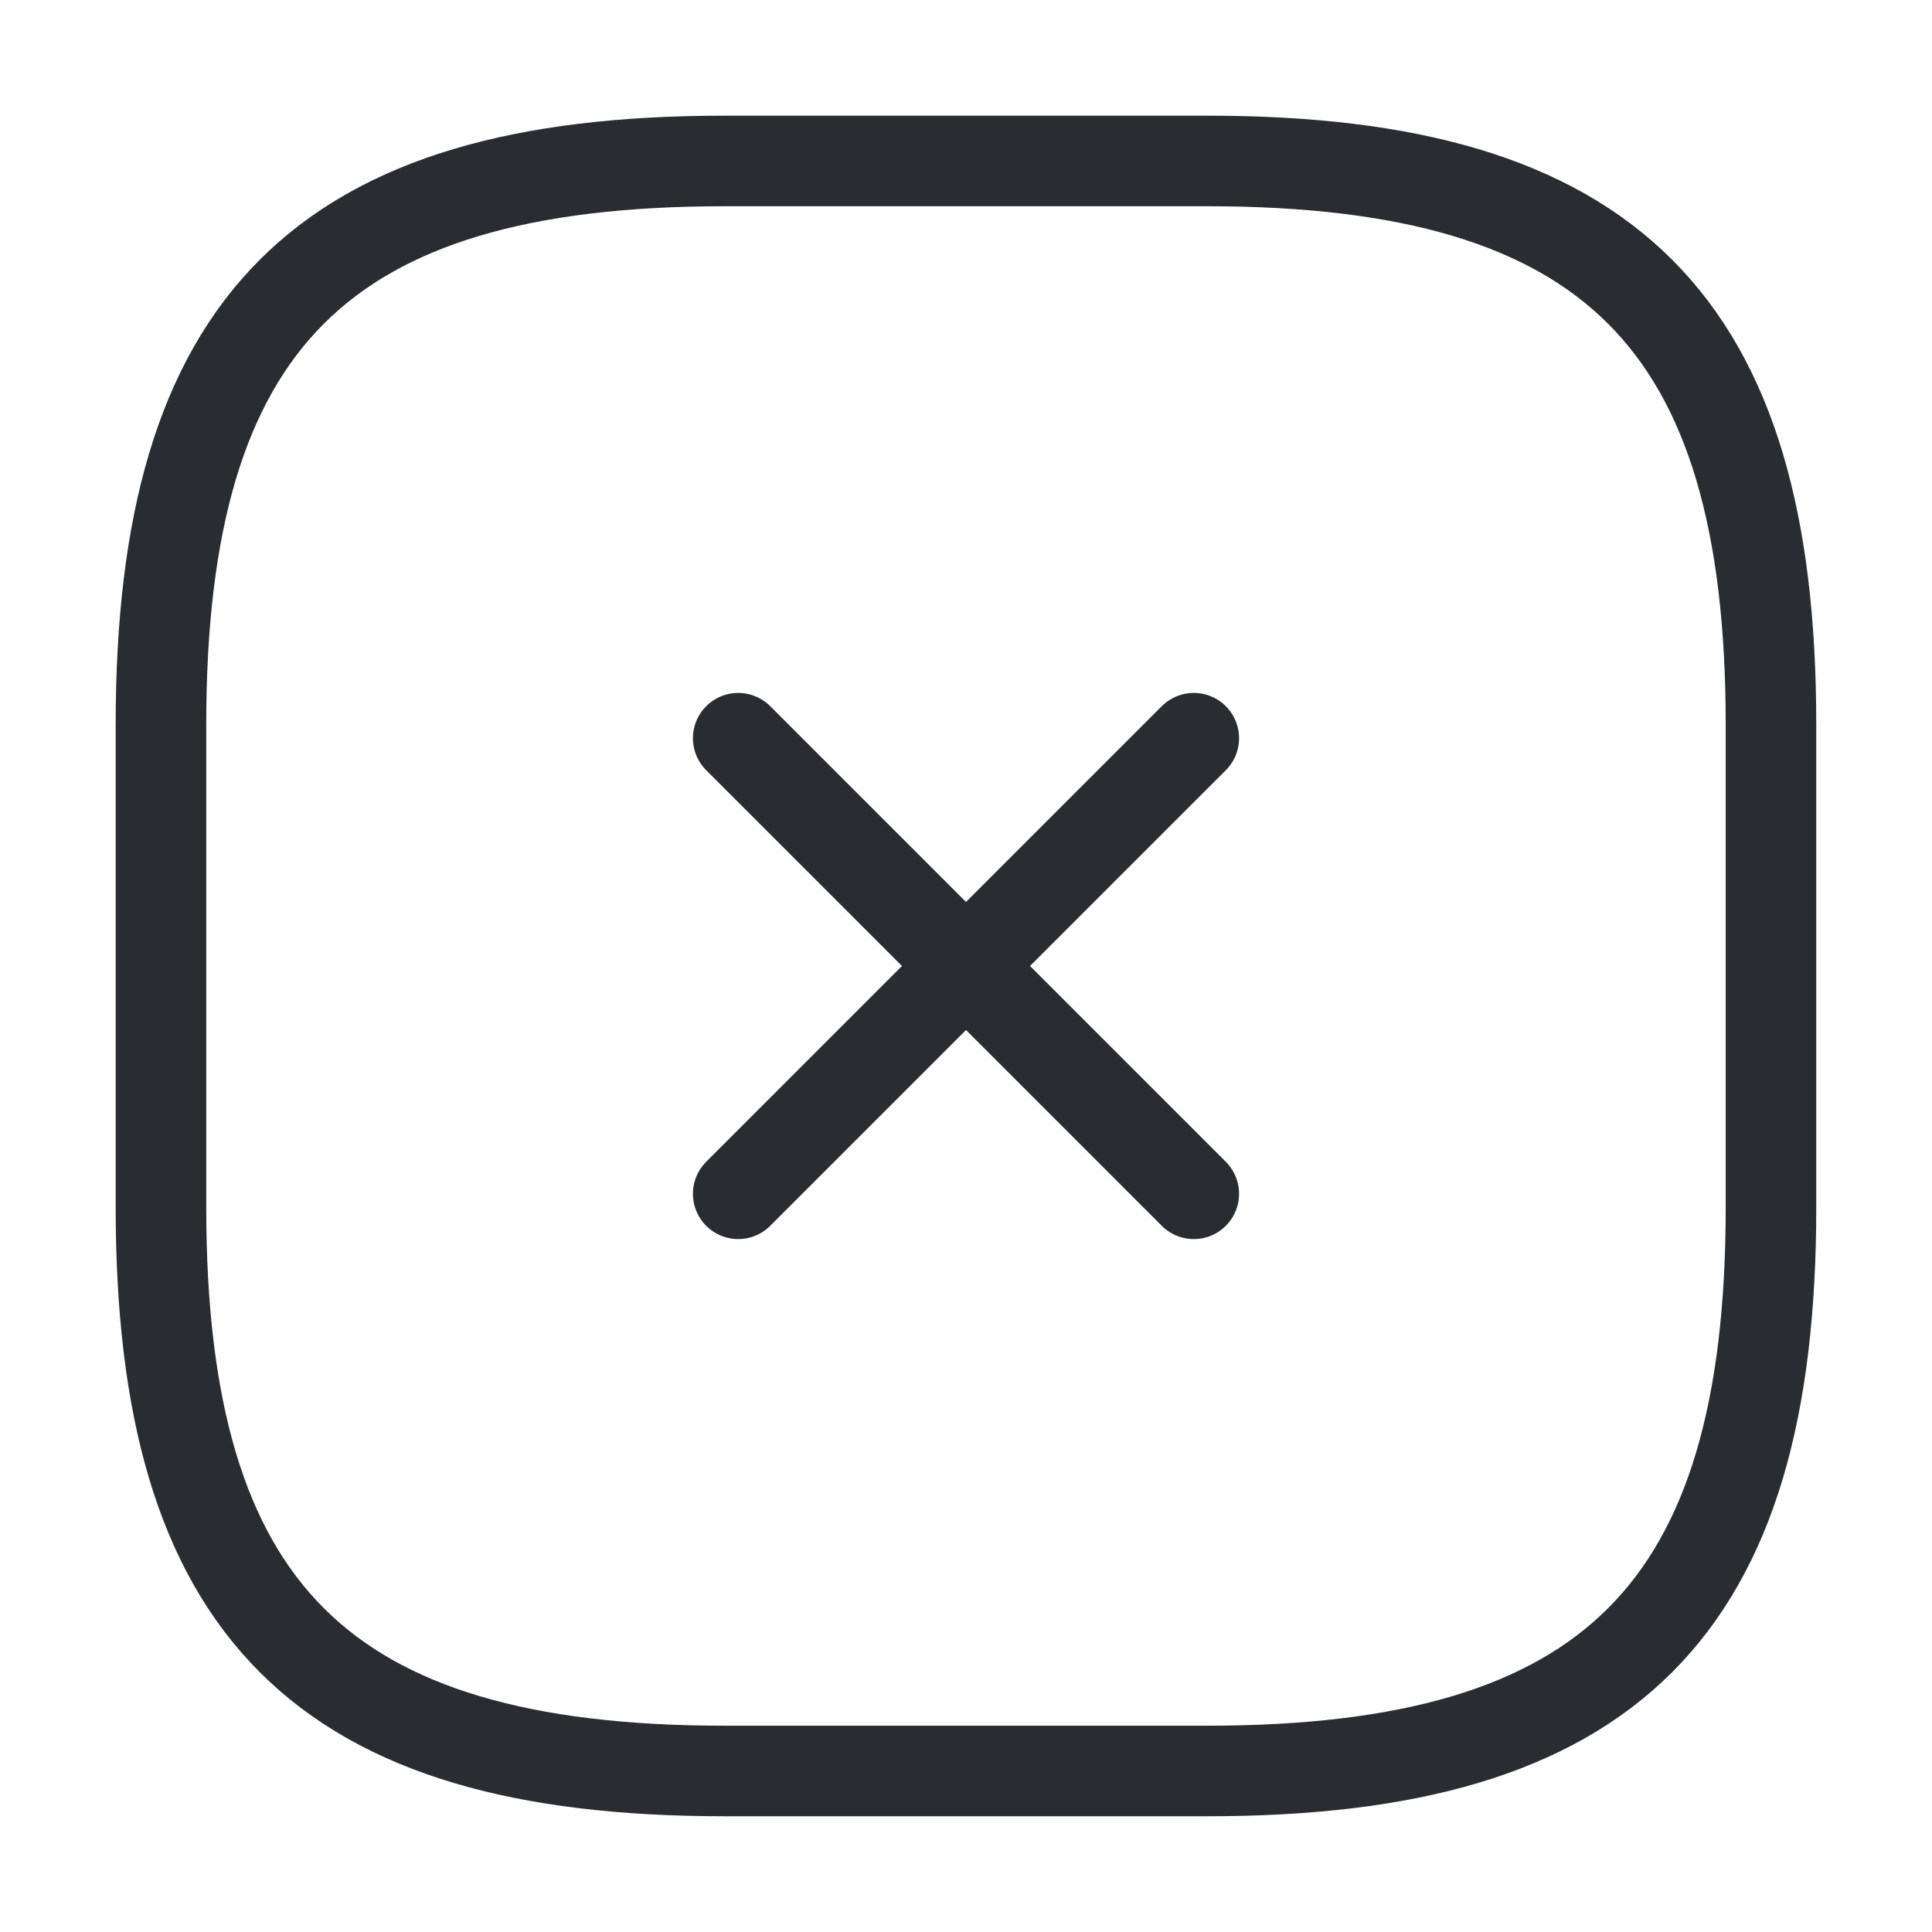 <svg width="32" height="32" viewBox="0 0 32 32" fill="none" xmlns="http://www.w3.org/2000/svg">
<path d="M12.227 19.773L19.773 12.227" stroke="#292D32" stroke-width="1.5" stroke-linecap="round" stroke-linejoin="round"/>
<path d="M19.773 19.773L12.227 12.227" stroke="#292D32" stroke-width="1.5" stroke-linecap="round" stroke-linejoin="round"/>
<path d="M11.999 29.333H19.999C26.666 29.333 29.333 26.666 29.333 19.999V11.999C29.333 5.333 26.666 2.666 19.999 2.666H11.999C5.333 2.666 2.666 5.333 2.666 11.999V19.999C2.666 26.666 5.333 29.333 11.999 29.333Z" stroke="#292D32" stroke-width="1.5" stroke-linecap="round" stroke-linejoin="round"/>
</svg>

